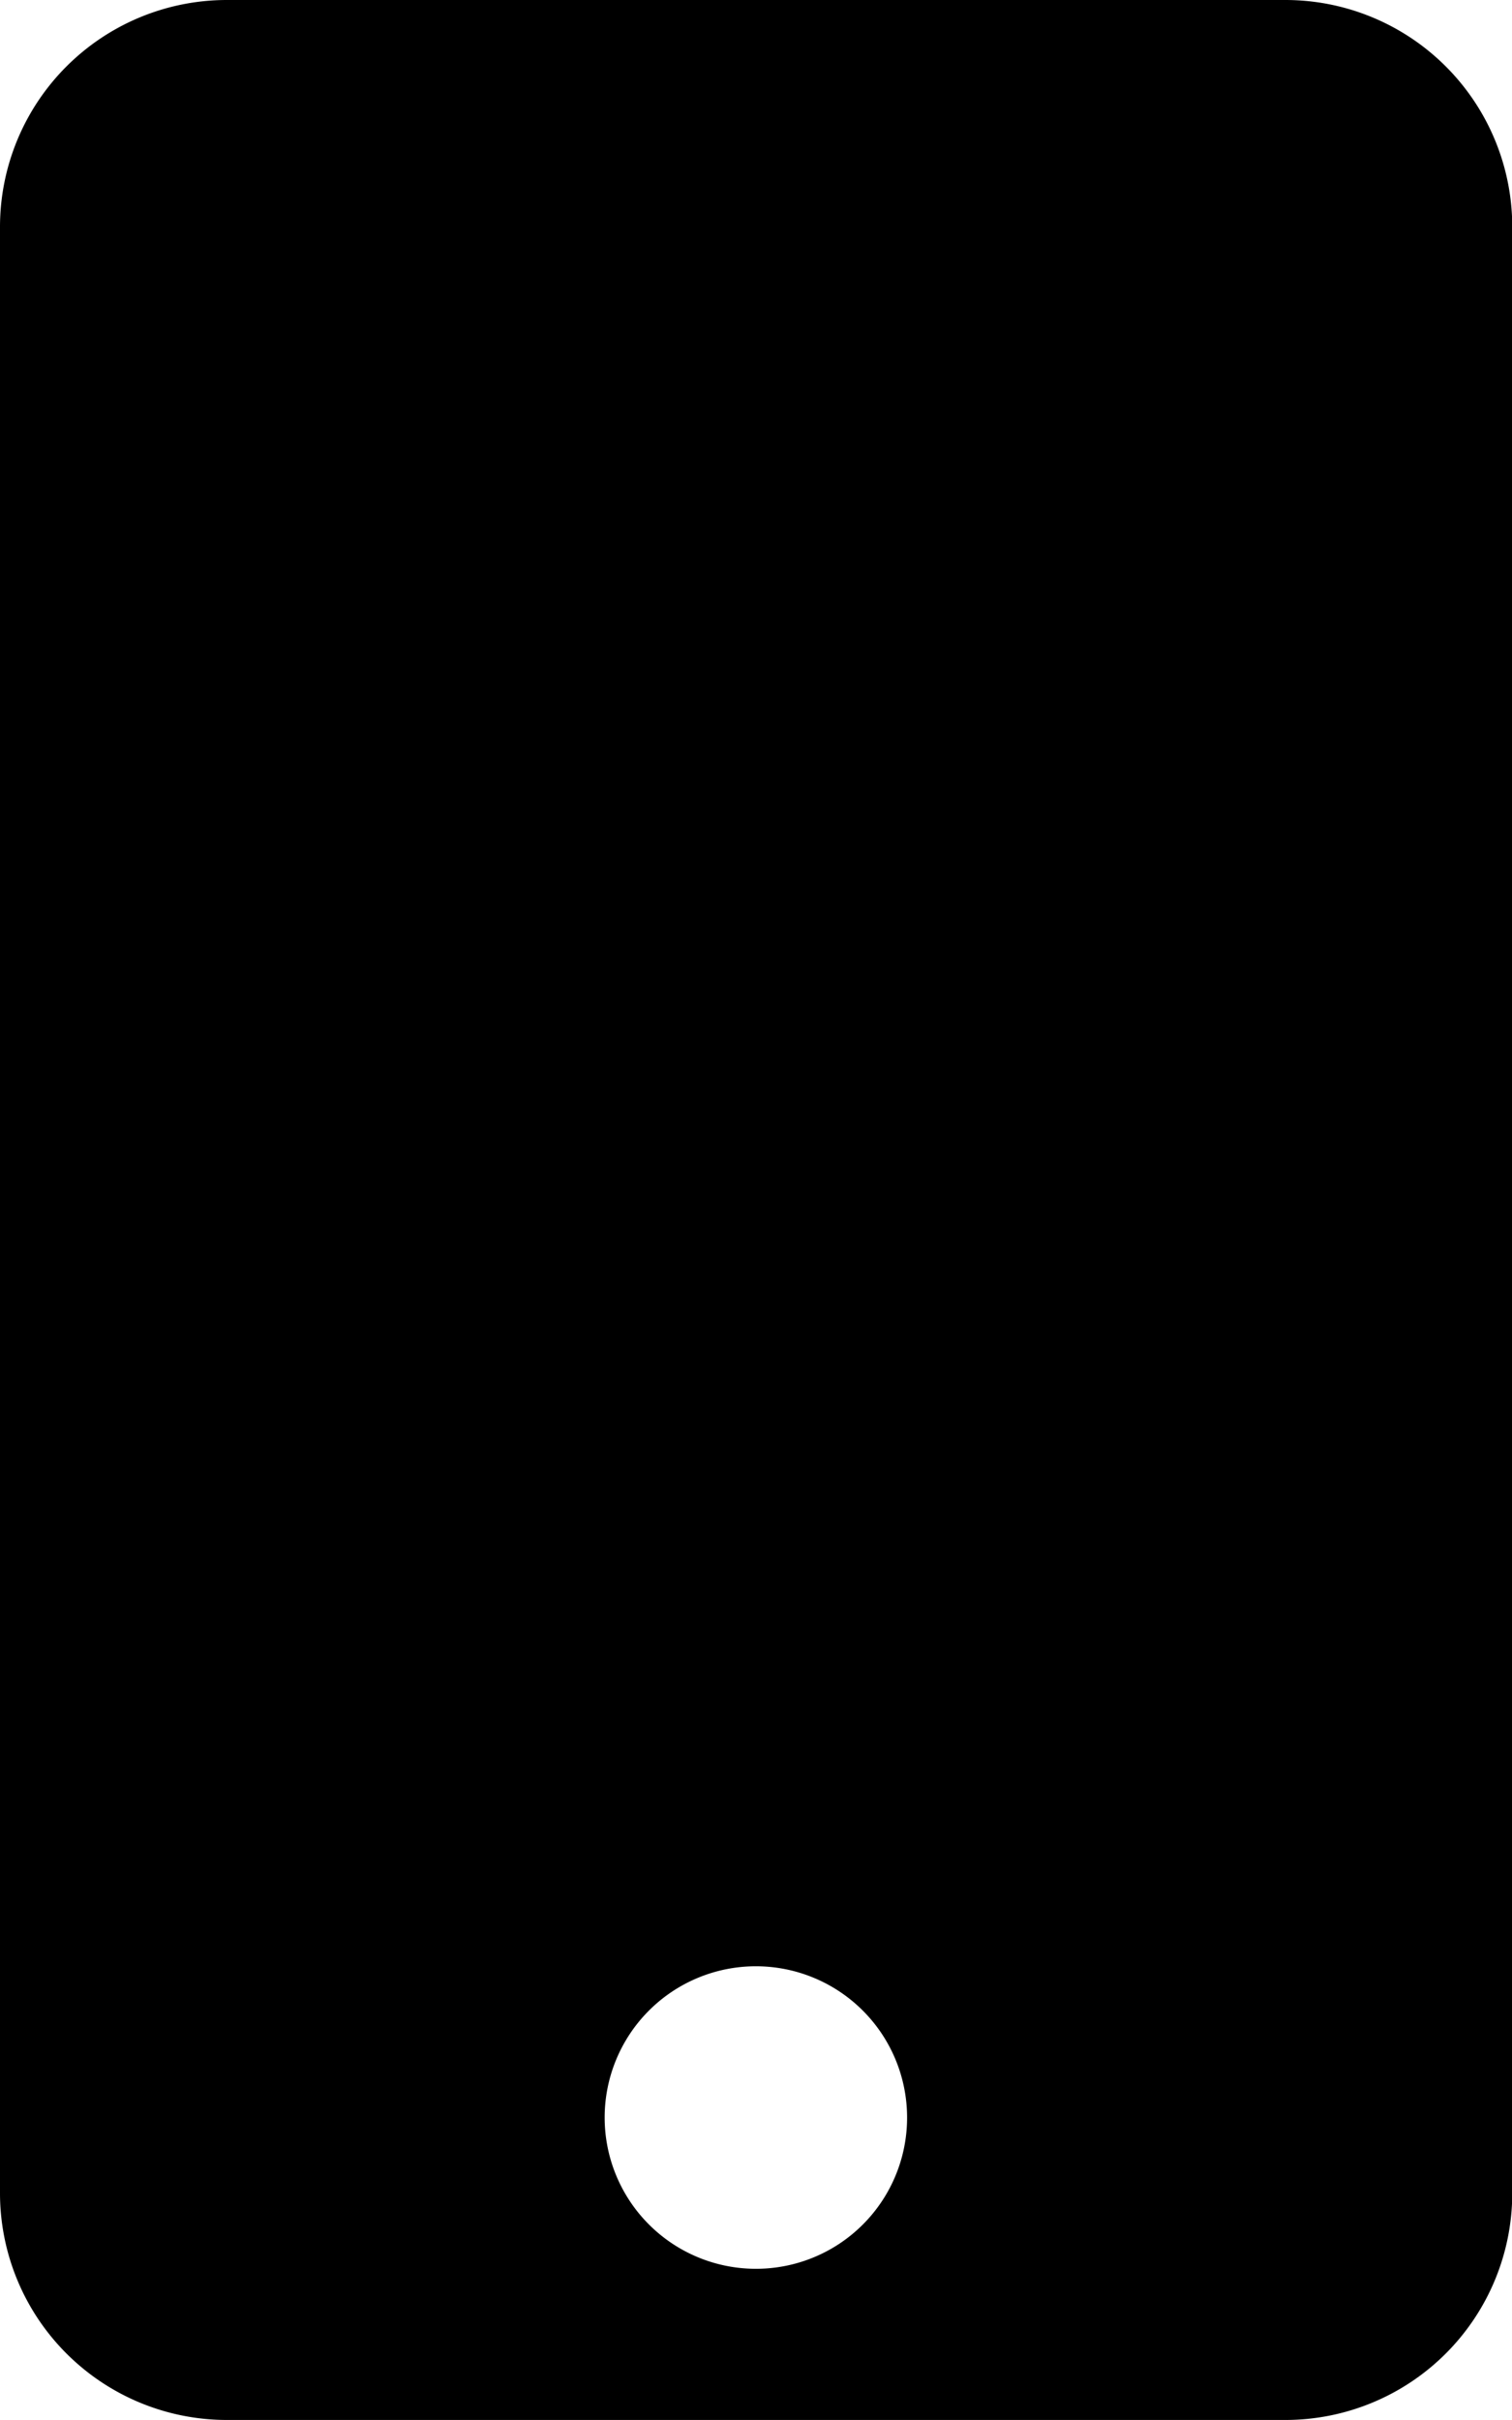 <svg xmlns="http://www.w3.org/2000/svg" width="17.709" height="28.334" viewBox="0 0 17.709 28.334">
  <g id="mobile" style="isolation: isolate">
    <path id="mobile-2" data-name="mobile" d="M15.053,0H2.656A2.657,2.657,0,0,0,0,2.656V25.678a2.657,2.657,0,0,0,2.656,2.656h12.4a2.657,2.657,0,0,0,2.656-2.656V2.656A2.657,2.657,0,0,0,15.053,0Zm-6.2,26.564a1.771,1.771,0,1,1,1.771-1.771A1.769,1.769,0,0,1,8.855,26.564Z"/>
  </g>
</svg>
